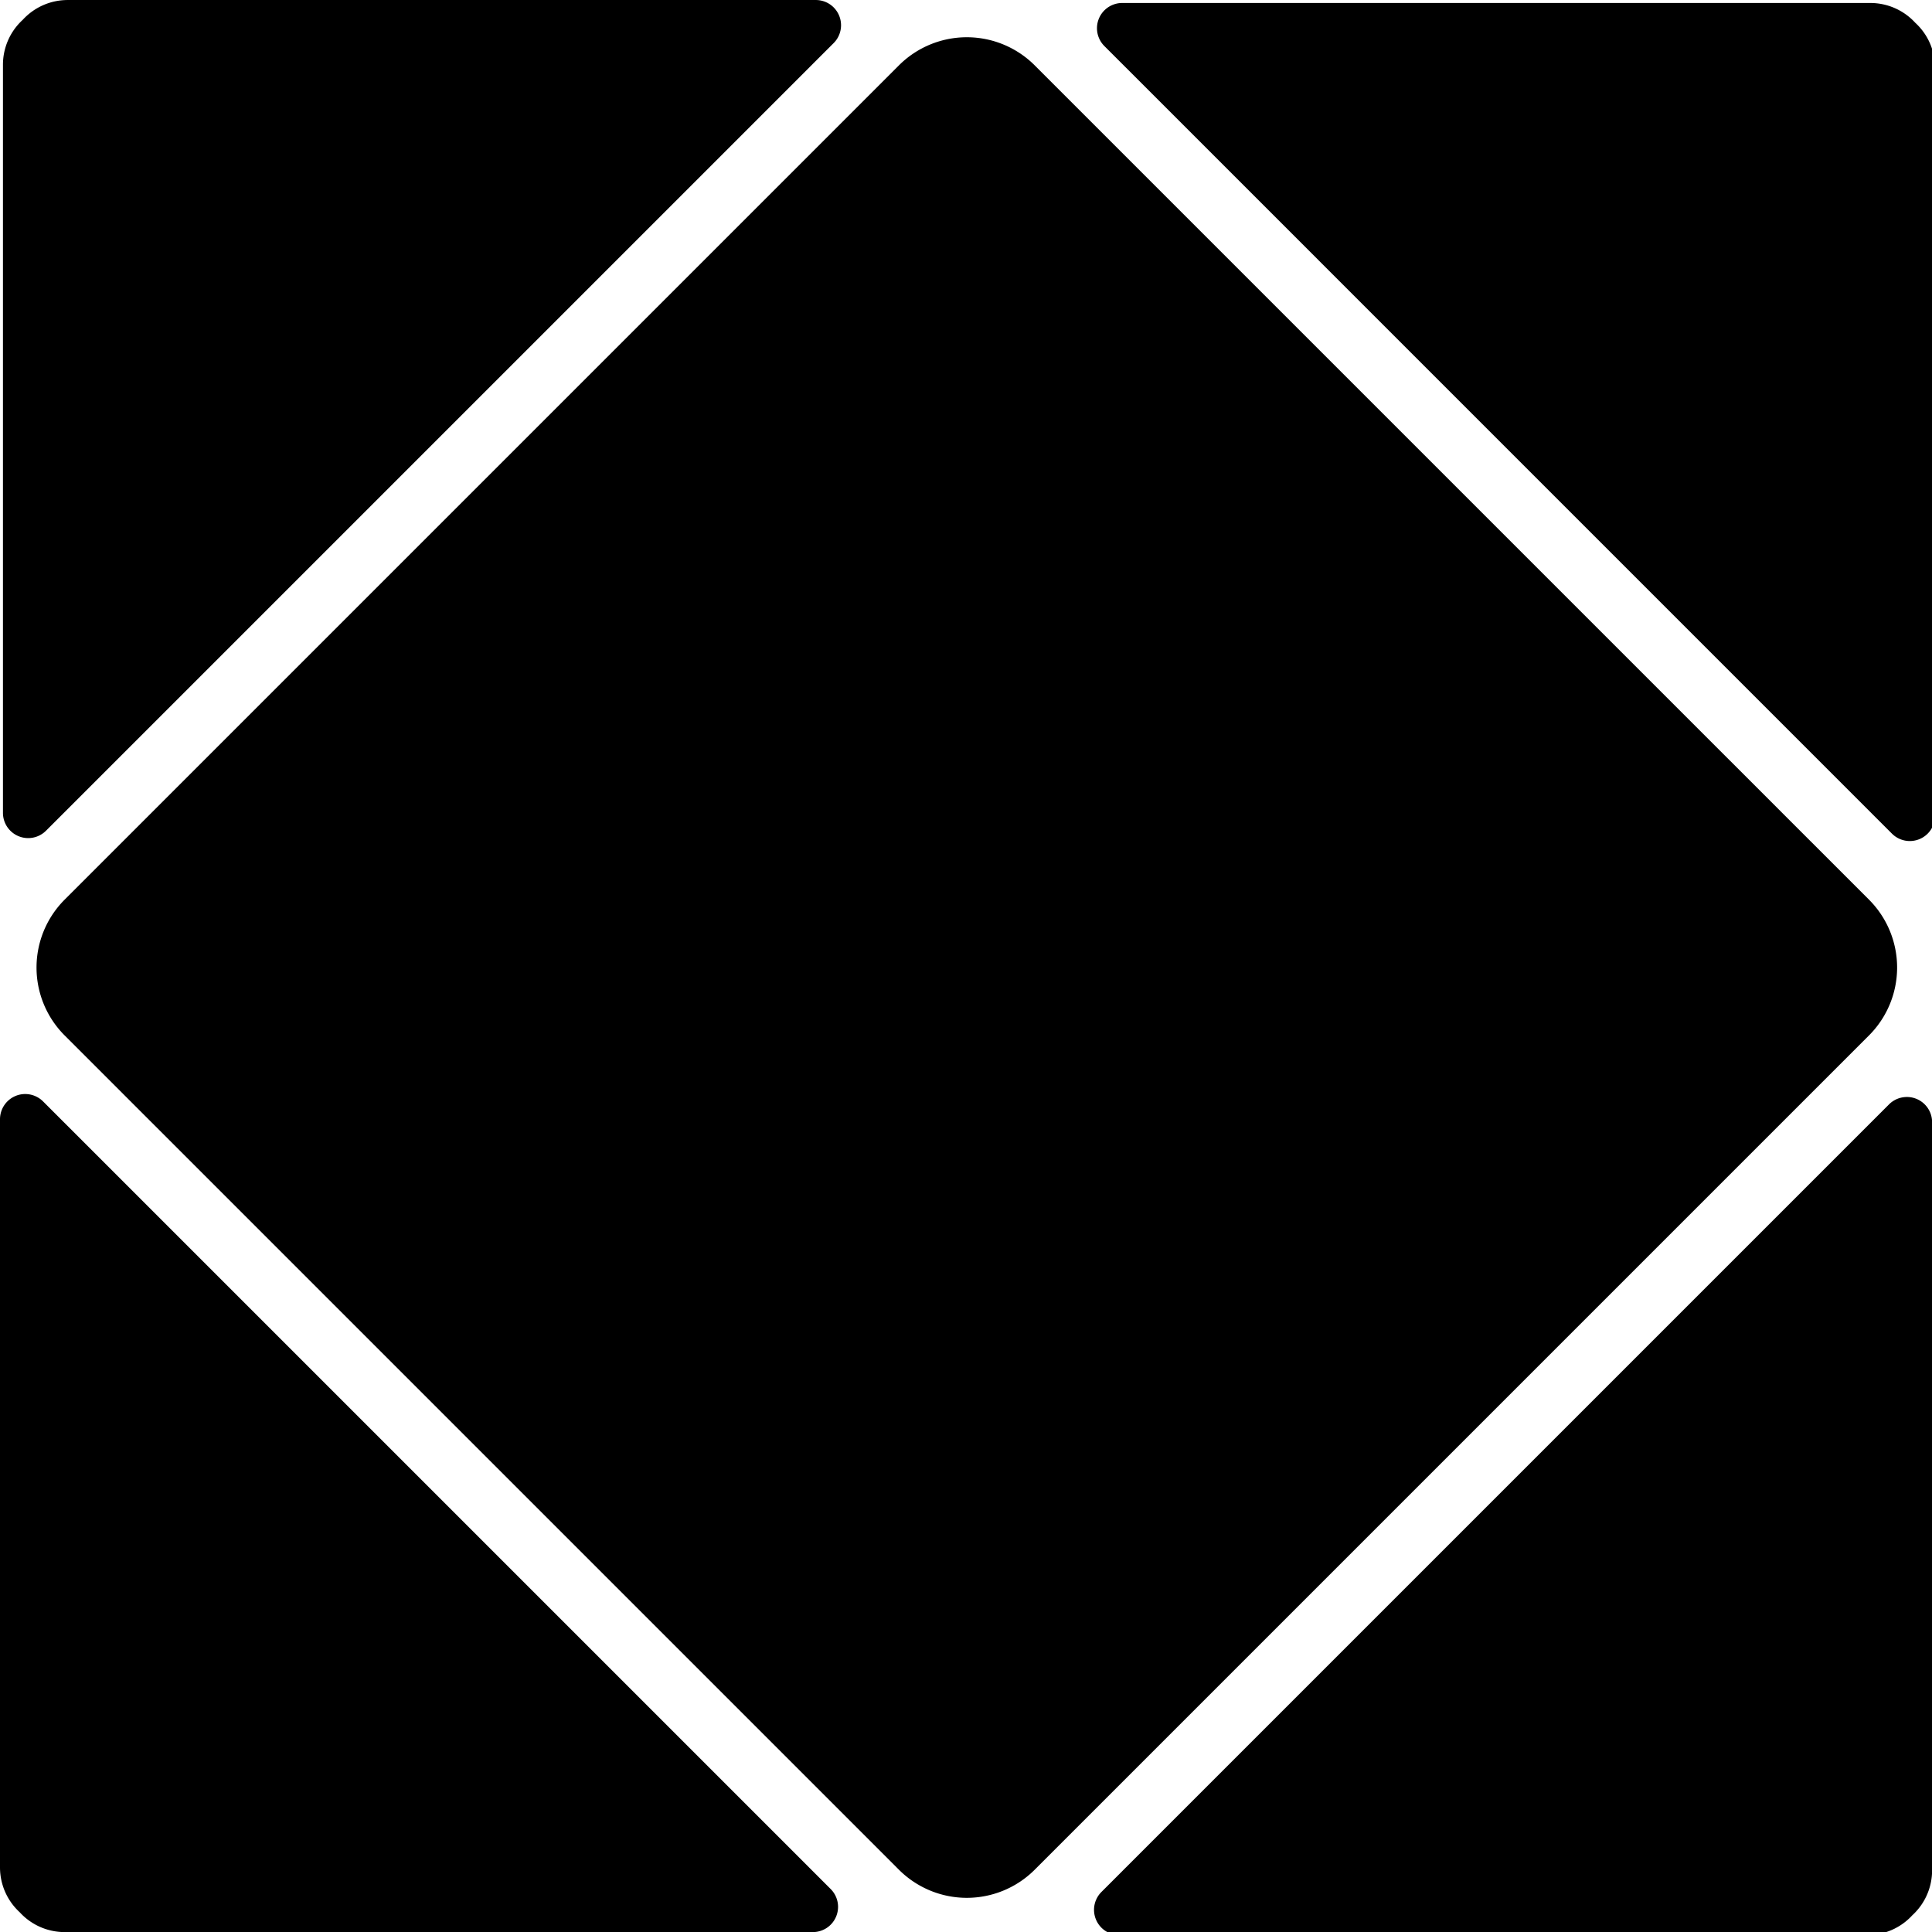 <?xml version="1.0" encoding="UTF-8" standalone="no"?>
<svg
   xmlns:dc="http://purl.org/dc/elements/1.1/"
   xmlns:cc="http://creativecommons.org/ns#"
   xmlns:rdf="http://www.w3.org/1999/02/22-rdf-syntax-ns#"
   xmlns:svg="http://www.w3.org/2000/svg"
   xmlns="http://www.w3.org/2000/svg"
   xmlns:sodipodi="http://sodipodi.sourceforge.net/DTD/sodipodi-0.dtd"
   xmlns:inkscape="http://www.inkscape.org/namespaces/inkscape"
   sodipodi:docname="MoYu Skewb.svg"
   inkscape:version="1.0beta2 (2b71d25, 2019-12-03)"
   id="svg1700"
   version="1.1"
   viewBox="0 0 50.778 50.778"
   height="50.778mm"
   width="50.778mm">
  <defs
     id="defs1694">
    <inkscape:path-effect
       hide_knots="false"
       only_selected="false"
       apply_with_radius="true"
       apply_no_radius="true"
       use_knot_distance="true"
       flexible="true"
       chamfer_steps="1"
       radius="7"
       mode="F"
       method="auto"
       unit="px"
       satellites_param="F,1,0,1,0,0.07,0,1 @ F,1,0,1,0,0.07,0,1 @ F,1,0,1,0,0.07,0,1 @ F,1,0,1,0,0.07,0,1 | F,1,0,1,0,0.07,0,1 @ F,1,0,1,0,0.07,0,1 @ F,1,0,1,0,0.07,0,1 | F,1,0,1,0,0.07,0,1 @ F,1,0,1,0,0.07,0,1 @ F,1,0,1,0,0.07,0,1 | F,1,0,1,0,0.07,0,1 @ F,1,0,1,0,0.07,0,1 @ F,1,0,1,0,0.07,0,1 | F,1,0,1,0,0.07,0,1 @ F,1,0,1,0,0.07,0,1 @ F,1,0,1,0,0.07,0,1"
       lpeversion="1"
       is_visible="true"
       id="path-effect1717"
       effect="fillet_chamfer" />
  </defs>
  <sodipodi:namedview
     inkscape:snap-page="true"
     inkscape:window-maximized="0"
     inkscape:window-y="23"
     inkscape:window-x="429"
     inkscape:window-height="775"
     inkscape:window-width="1011"
     inkscape:snap-global="true"
     showgrid="false"
     inkscape:document-rotation="0"
     inkscape:current-layer="layer1"
     inkscape:document-units="mm"
     inkscape:cy="85.945236"
     inkscape:cx="80.881252"
     inkscape:zoom="1.4"
     inkscape:pageshadow="2"
     inkscape:pageopacity="0.0"
     borderopacity="1.0"
     bordercolor="#666666"
     pagecolor="#ffffff"
     id="base"
     fit-margin-top="0"
     fit-margin-left="0"
     fit-margin-right="0"
     fit-margin-bottom="0" />
  <g
     id="layer1"
     inkscape:groupmode="layer"
     inkscape:label="Layer 1"
     transform="translate(-52.35,-81.813)">
    <path
       inkscape:connector-curvature="0"
       transform="matrix(0.265,0,0,0.265,52.35,81.832)"
       d="M 6.711,-0.07 A 6.04,6.04 0 0 0 2.256,1.893 6.04,6.04 0 0 0 2.07,2.07 6.04,6.04 0 0 0 0.293,6.348 V 80.551 A 2.502,2.502 0 0 0 4.564,82.318 L 6.633,80.25 80.535,6.348 80.613,6.268 82.682,4.201 A 2.502,2.502 0 0 0 80.914,-0.07 Z M 111.297,0.225 A 2.502,2.502 0 0 0 109.529,4.494 L 111.598,6.562 185.5,80.465 l 0.078,0.08 2.068,2.066 A 2.502,2.502 0 0 0 191.916,80.844 V 6.643 A 6.04,6.04 0 0 0 189.955,2.186 6.04,6.04 0 0 0 189.777,2 6.04,6.04 0 0 0 185.498,0.225 Z M 95.844,3.623 A 9.524,9.524 0 0 0 89.154,6.412 L 6.412,89.154 a 9.524,9.524 0 0 0 0,13.469 l 82.742,82.742 a 9.524,9.524 0 0 0 13.469,0 l 82.742,-82.742 a 9.524,9.524 0 0 0 0,-13.469 L 102.623,6.412 A 9.524,9.524 0 0 0 95.844,3.623 Z M 2.471,108.434 A 2.502,2.502 0 0 0 0,110.934 v 74.203 a 6.04,6.04 0 0 0 1.961,4.455 6.04,6.04 0 0 0 0.178,0.186 6.04,6.04 0 0 0 4.279,1.775 H 80.619 a 2.502,2.502 0 0 0 1.768,-4.27 l -2.068,-2.068 -73.902,-73.902 -0.078,-0.078 -2.068,-2.068 a 2.502,2.502 0 0 0 -1.799,-0.732 z m 186.588,0.295 a 2.502,2.502 0 0 0 -1.705,0.73 l -2.07,2.07 -73.902,73.9 -0.078,0.08 -2.066,2.066 a 2.502,2.502 0 0 0 1.768,4.271 h 74.201 a 6.04,6.04 0 0 0 4.455,-1.961 6.04,6.04 0 0 0 0.188,-0.18 6.04,6.04 0 0 0 1.775,-4.277 v -74.203 a 2.502,2.502 0 0 0 -2.564,-2.498 z"
       style="fill:#000000;fill-opacity:1;stroke-width:5.327;stroke-dashoffset:43.2;paint-order:stroke fill markers"
       id="path2368" />
  </g>
</svg>
